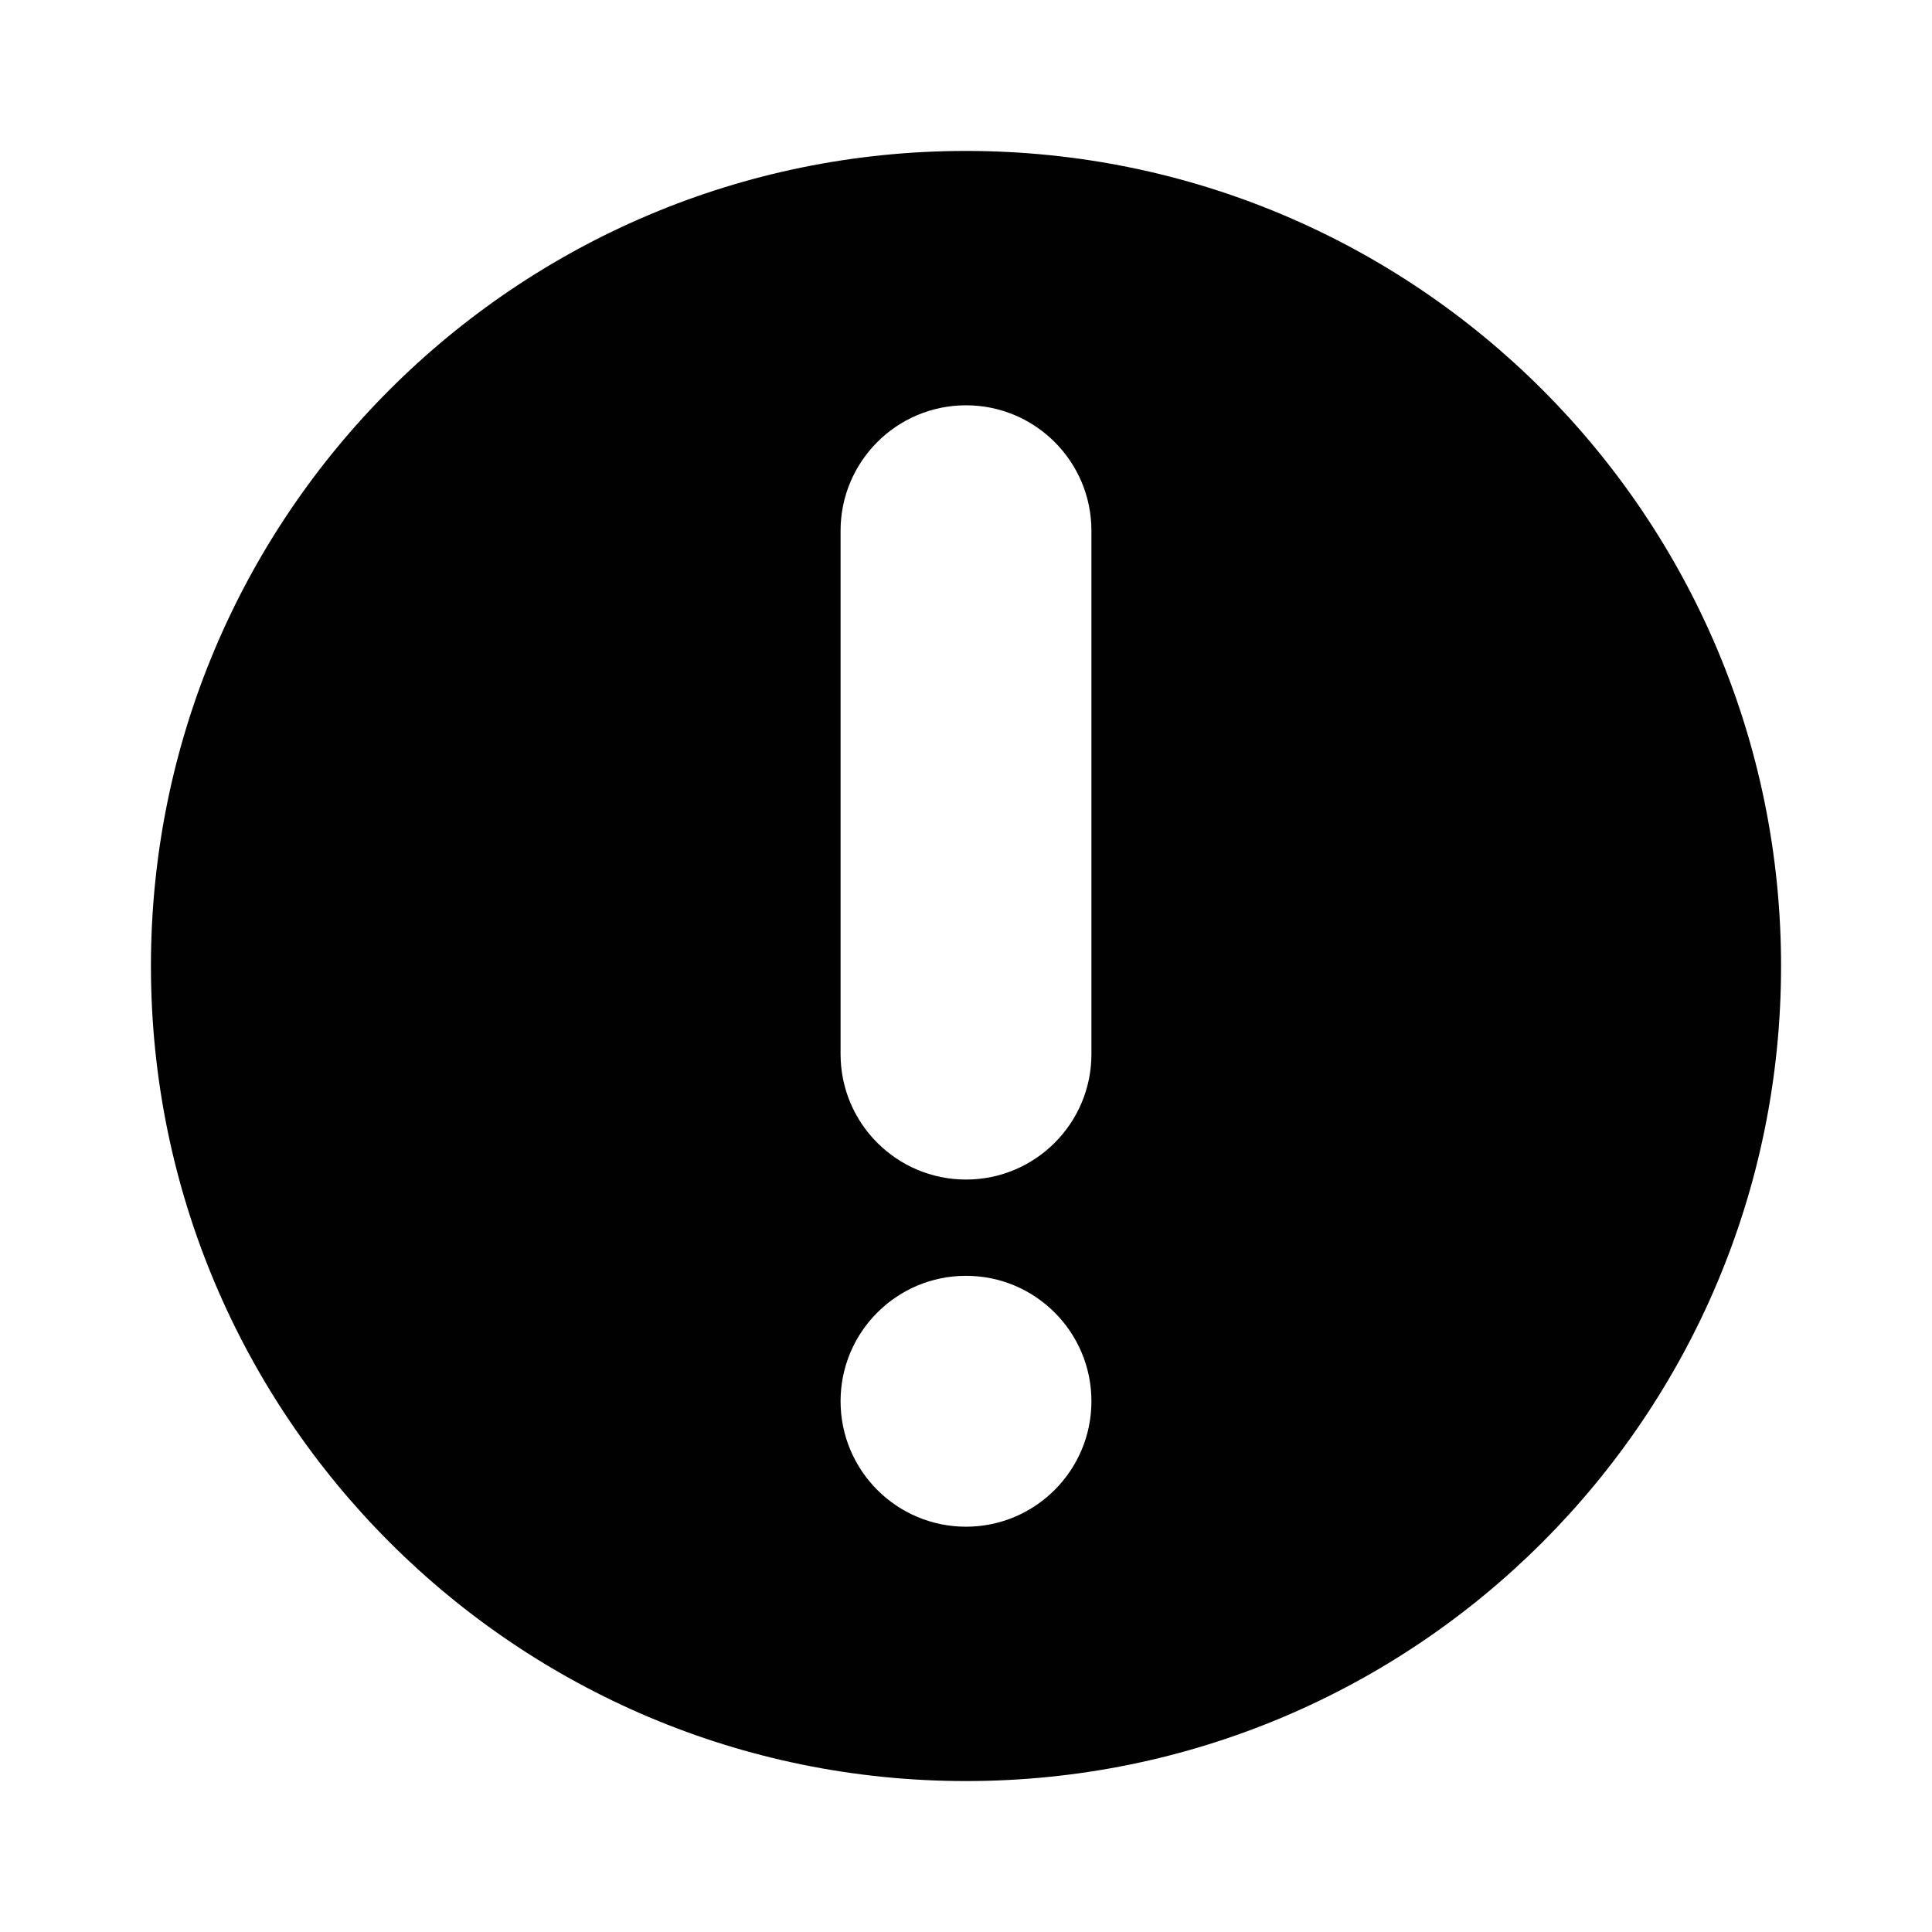 <?xml version="1.0" encoding="iso-8859-1"?>
<!-- Generator: Adobe Illustrator 15.0.0, SVG Export Plug-In . SVG Version: 6.00 Build 0)  -->
<!DOCTYPE svg PUBLIC "-//W3C//DTD SVG 1.1//EN" "http://www.w3.org/Graphics/SVG/1.1/DTD/svg11.dtd">
<svg version="1.1" id="Layer_1" xmlns="http://www.w3.org/2000/svg" xmlns:xlink="http://www.w3.org/1999/xlink" x="0px" y="0px"
	 width="64px" height="64px" viewBox="0 0 64 64" style="enable-background:new 0 0 64 64;" xml:space="preserve">
<path style="fill:#010101;" d="M36.155,34.919c0,2.293-1.859,4.155-4.155,4.155c-2.293,0-4.155-1.859-4.155-4.155V17.582
	c0-2.293,1.859-4.156,4.155-4.156c2.293,0,4.155,1.86,4.155,4.156V34.919z M32,50.574c-2.293,0-4.155-1.86-4.155-4.156
	c0-2.293,1.859-4.155,4.155-4.155c2.293,0,4.155,1.859,4.155,4.155C36.155,48.711,34.293,50.574,32,50.574z M32,5
	C17.088,5,5,17.088,5,32s12.088,27,27,27s27-12.088,27-27S46.912,5,32,5z"/>
</svg>

